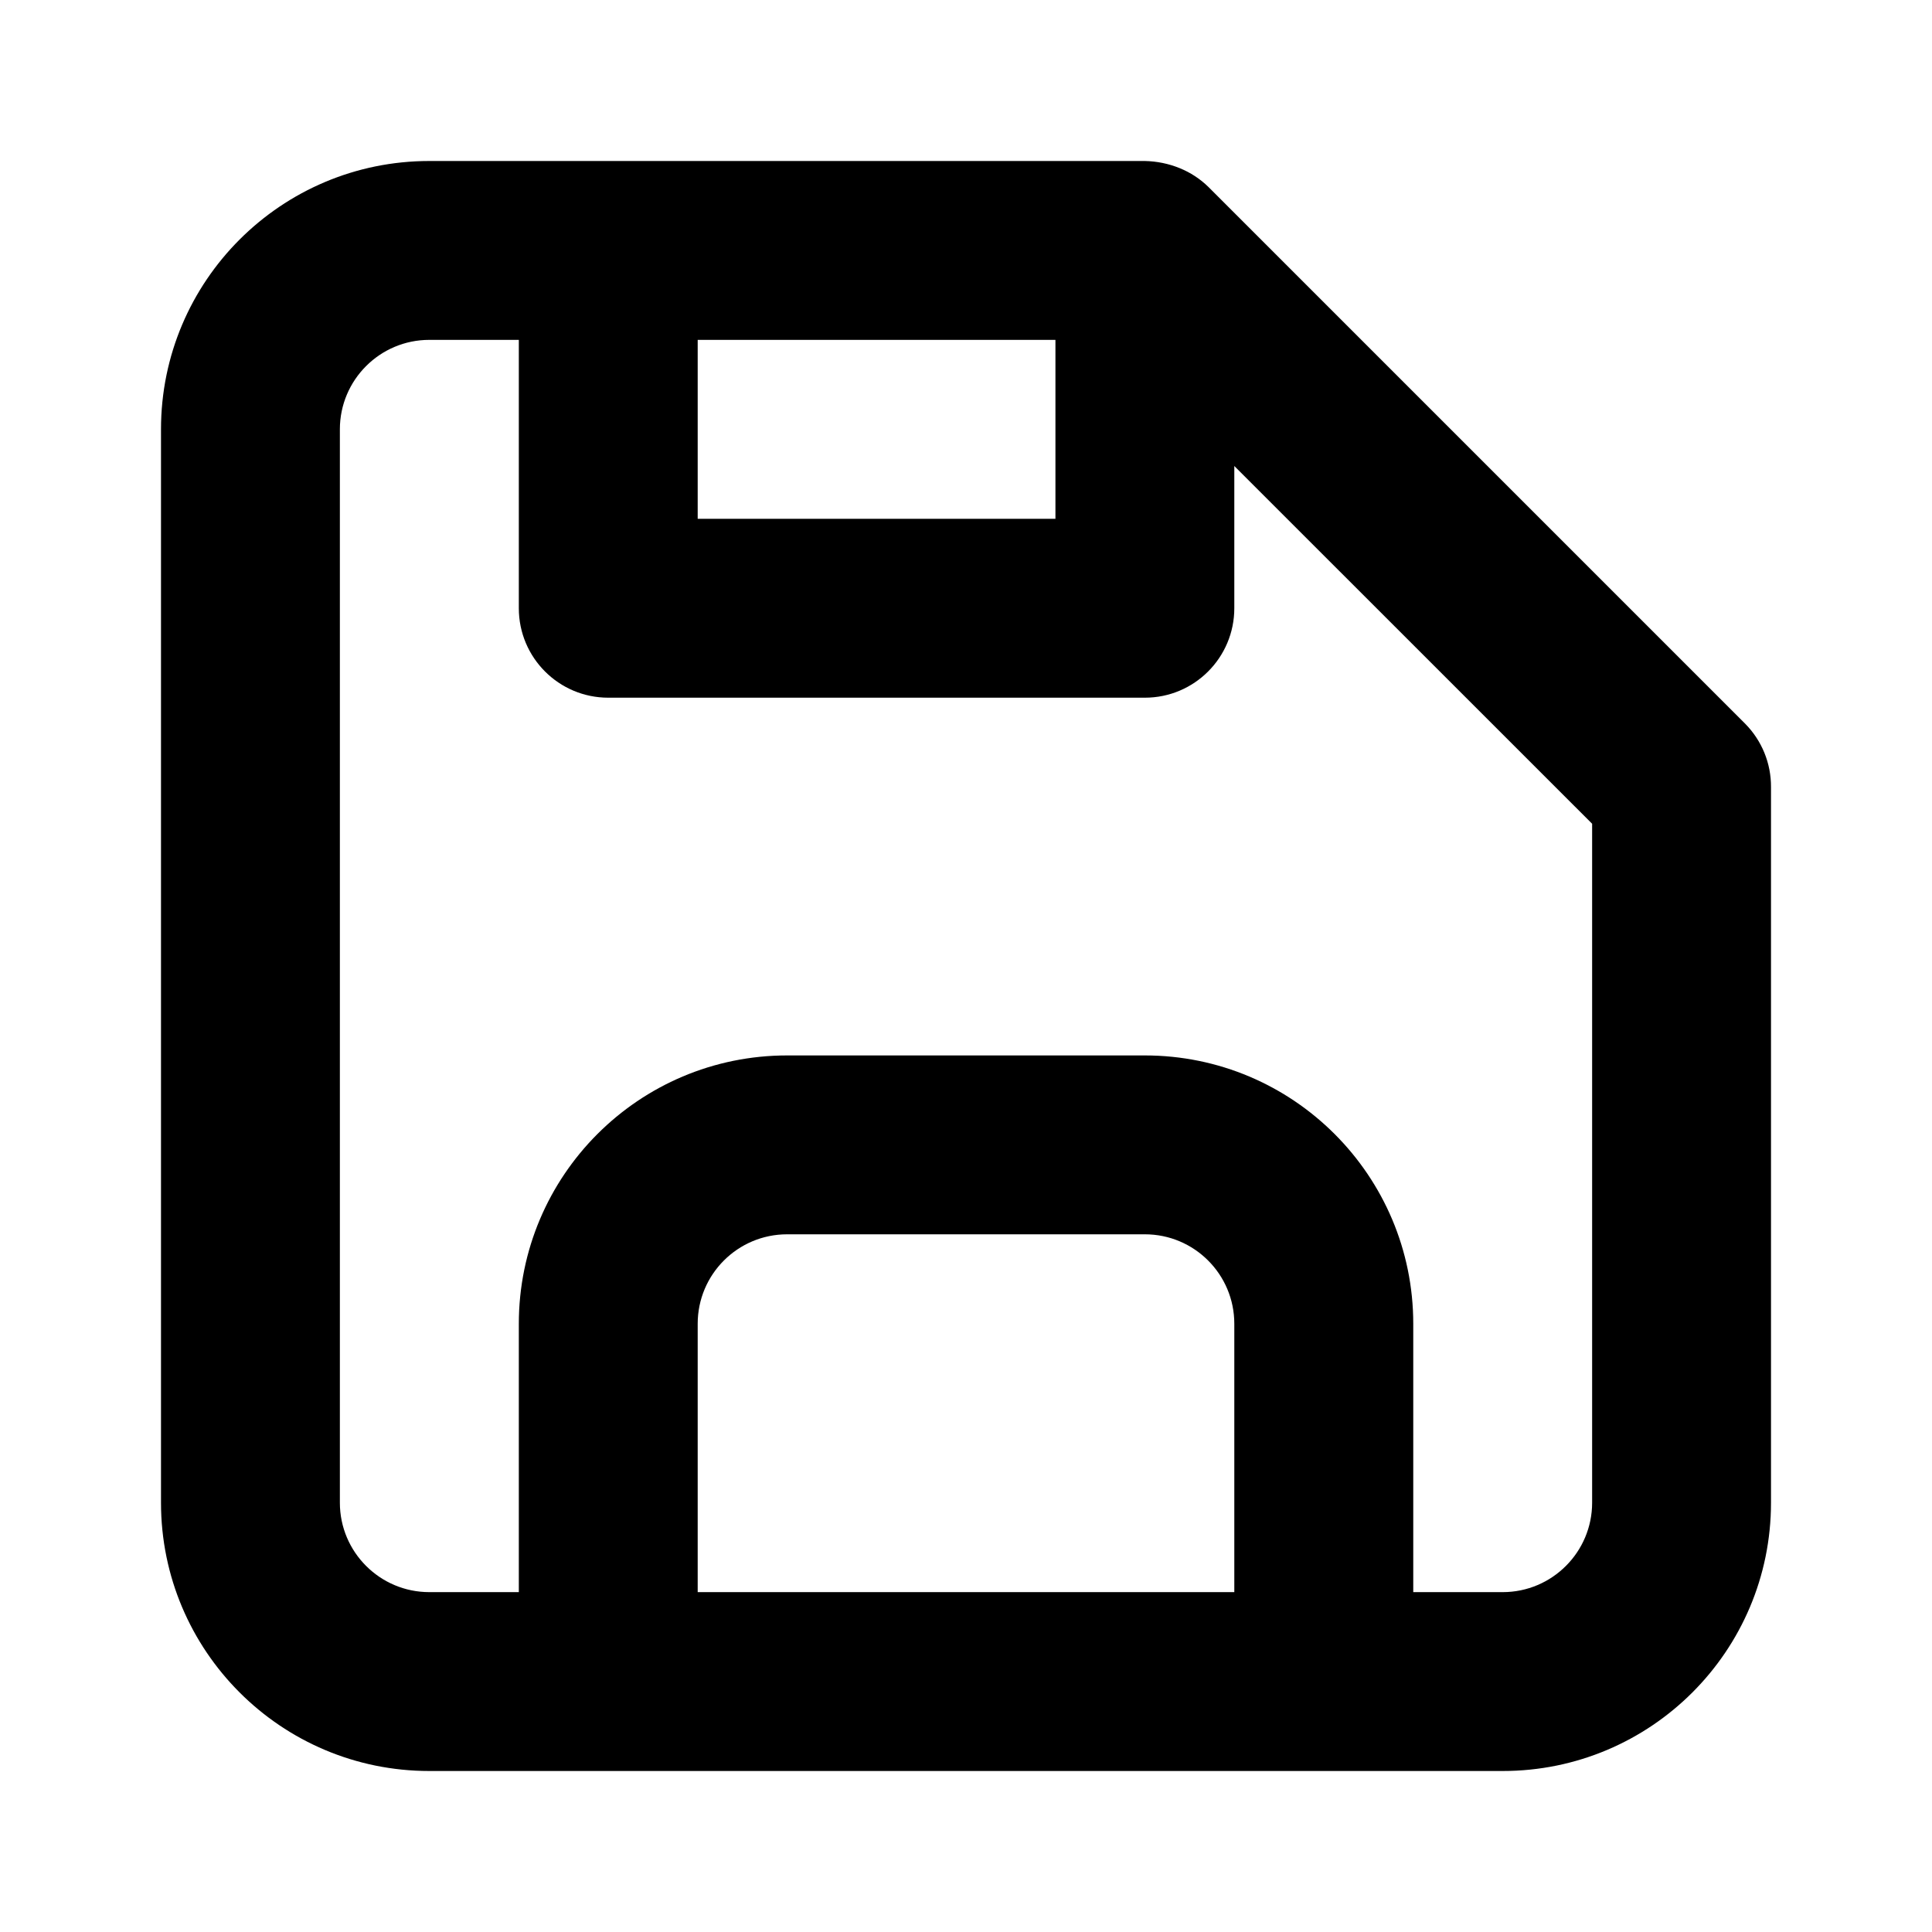 <svg width="24" height="24" viewBox="0 0 24 24" fill="none" xmlns="http://www.w3.org/2000/svg">
<path fill-rule="evenodd" clip-rule="evenodd" d="M15.011 2.322L21.678 8.989C21.886 9.199 22.002 9.482 22 9.778V18.667C22 20.508 20.508 22 18.667 22H5.333C3.492 22 2 20.508 2 18.667V5.333C2 3.492 3.492 2 5.333 2H14.222C14.371 2.003 14.518 2.033 14.655 2.089C14.788 2.143 14.909 2.222 15.011 2.322ZM13.111 4.222H8.667V6.445H13.111V4.222ZM15.333 19.778H8.667V16.444C8.667 15.831 9.164 15.333 9.778 15.333H14.222C14.836 15.333 15.333 15.831 15.333 16.444V19.778ZM18.667 19.778C19.28 19.778 19.778 19.28 19.778 18.667V10.233L15.333 5.789V7.556C15.333 8.169 14.836 8.667 14.222 8.667H7.556C6.942 8.667 6.445 8.169 6.445 7.556V4.222H5.333C4.72 4.222 4.222 4.72 4.222 5.333V18.667C4.222 19.28 4.72 19.778 5.333 19.778H6.445V16.445C6.445 14.604 7.937 13.111 9.778 13.111H14.222C16.063 13.111 17.556 14.604 17.556 16.445V19.778H18.667Z" fill="currentColor"/>
</svg>
